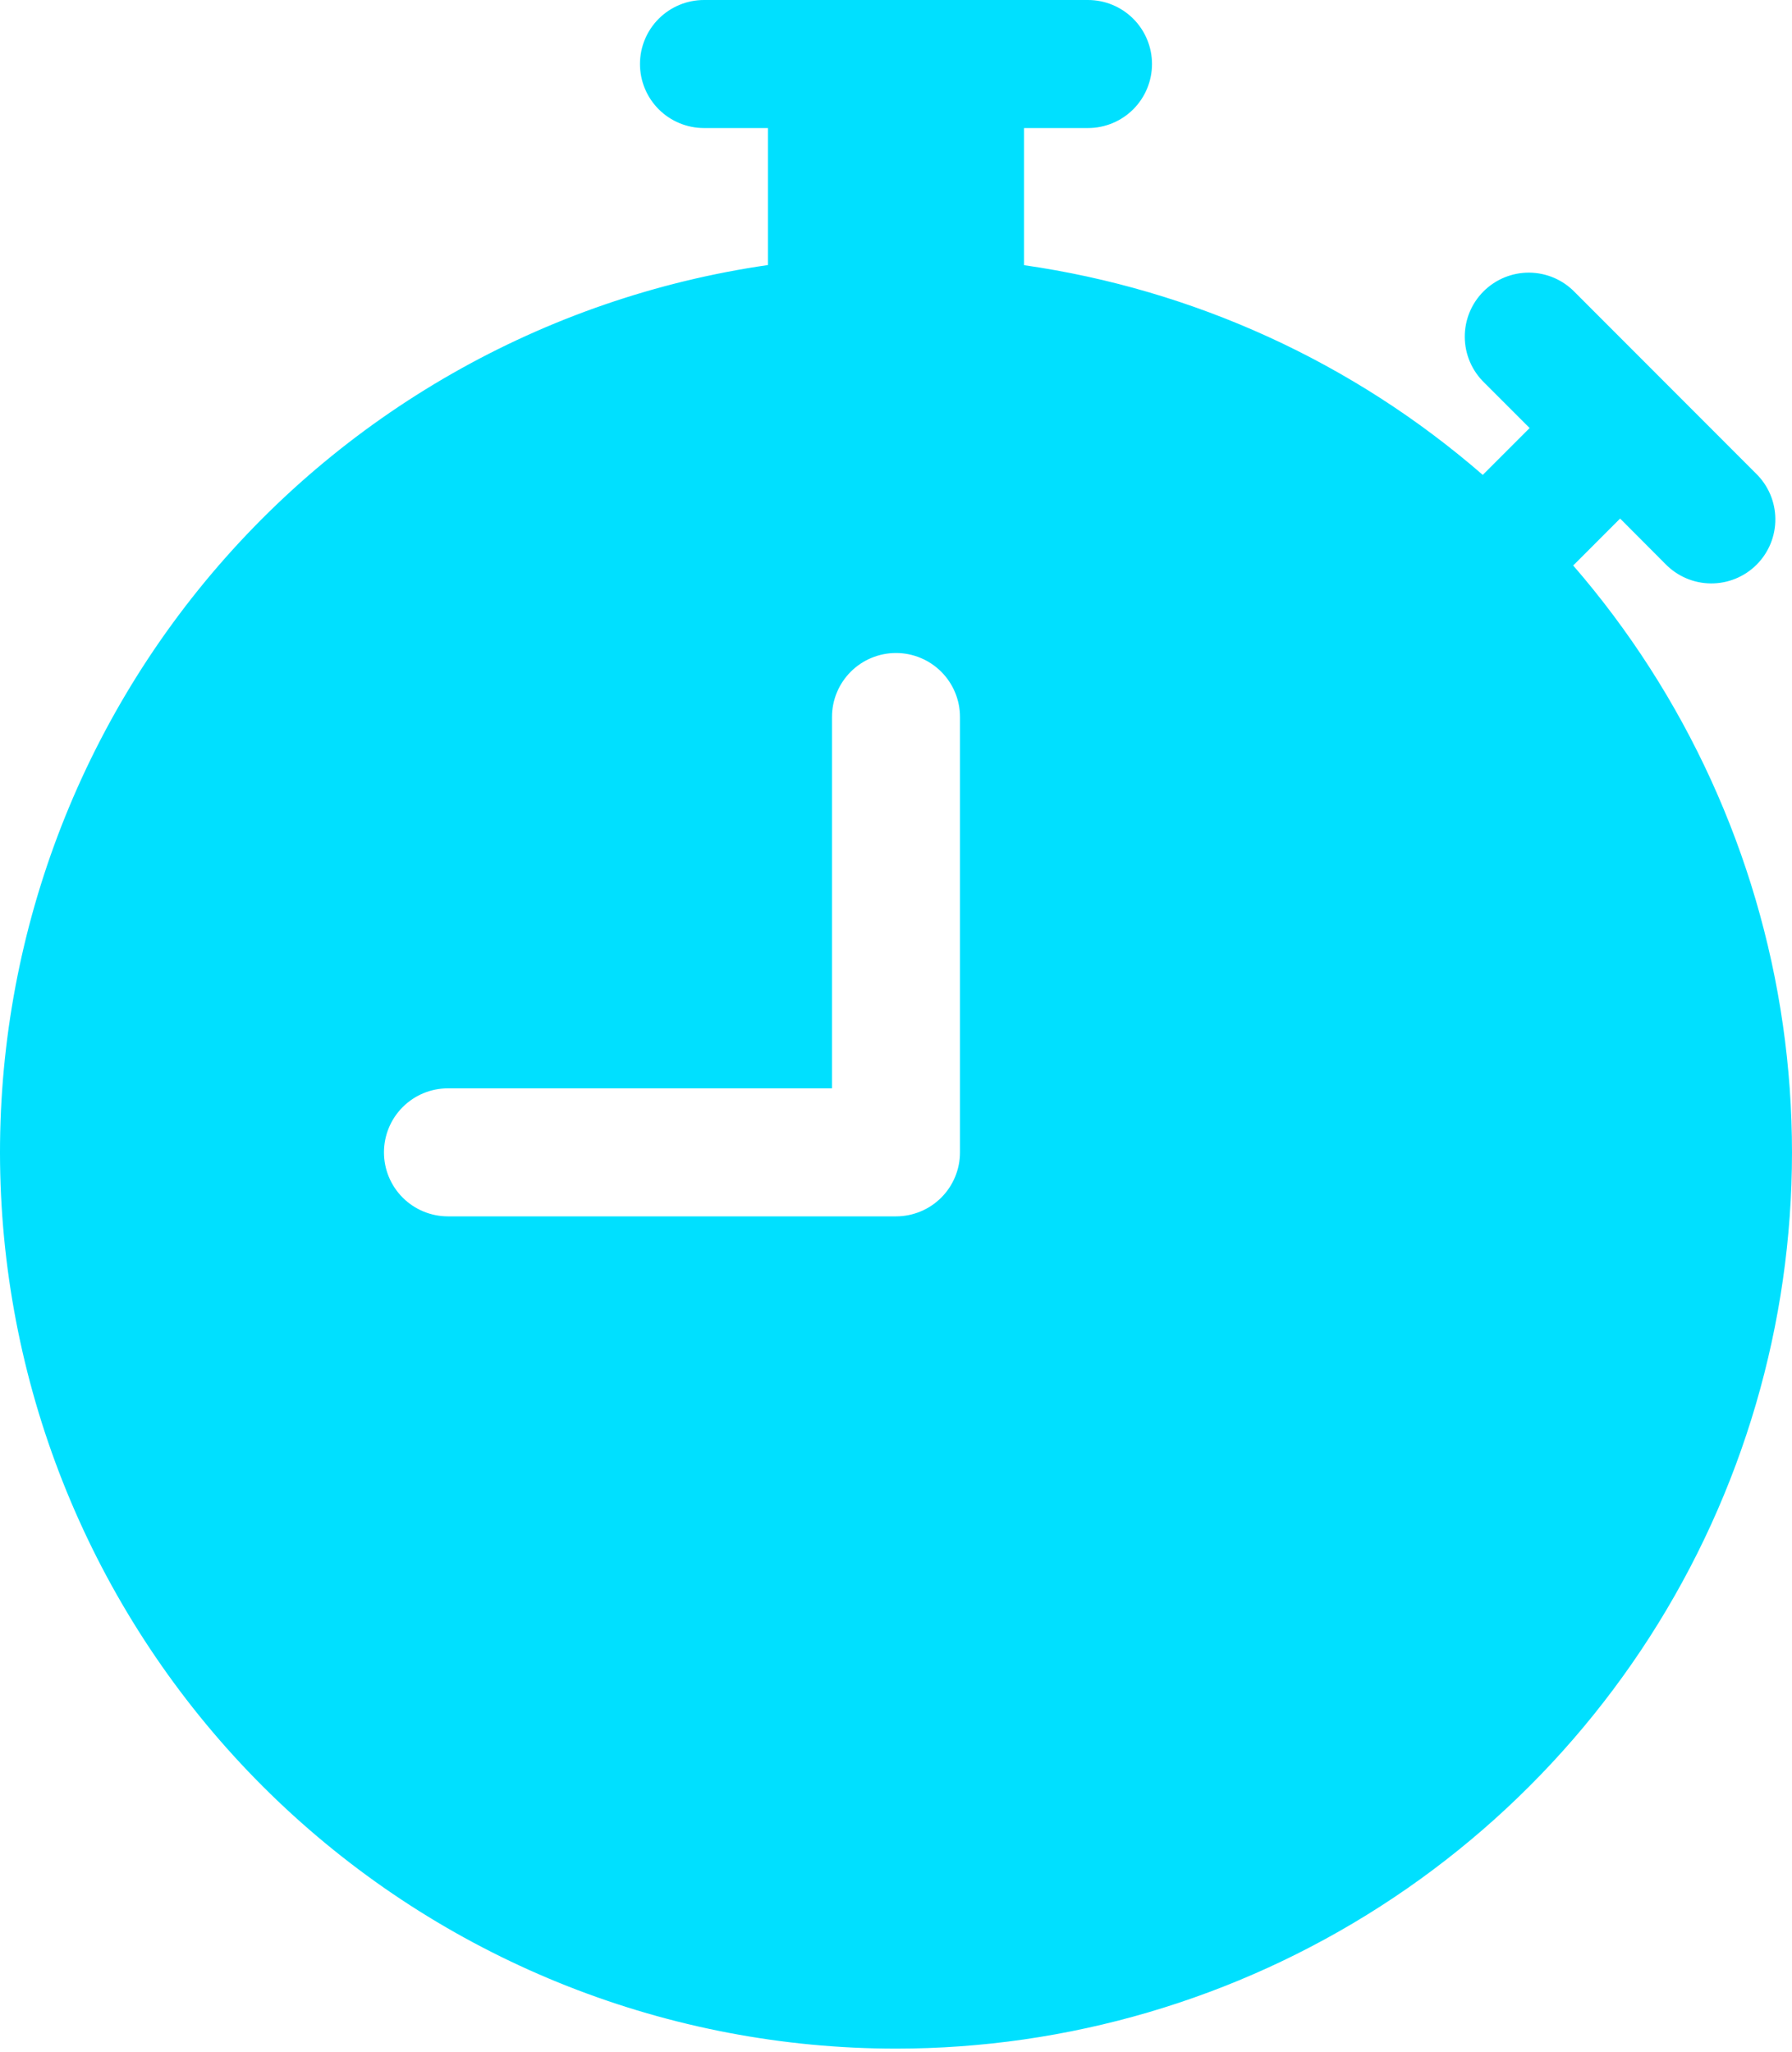 <svg width="200" height="229" viewBox="0 0 200 229" fill="none" xmlns="http://www.w3.org/2000/svg">
<path d="M78.569 0C76.674 0 74.858 0.753 73.518 2.092C72.178 3.432 71.426 5.249 71.426 7.143C71.426 9.038 72.178 10.855 73.518 12.194C74.858 13.534 76.674 14.287 78.569 14.287H85.712V29.573C60.689 33.19 37.964 46.149 22.109 65.844C6.254 85.539 -1.553 110.507 0.257 135.726C2.067 160.944 13.361 184.541 31.867 201.769C50.372 218.997 74.715 228.578 99.999 228.583C119.17 228.583 137.937 223.071 154.064 212.706C170.191 202.341 183 187.559 190.963 170.12C198.927 152.682 201.71 133.321 198.982 114.345C196.254 95.369 188.128 77.578 175.574 63.089C175.637 63.033 175.699 62.976 175.76 62.918L180.817 57.86L185.86 62.918C186.519 63.6 187.307 64.144 188.179 64.518C189.05 64.893 189.988 65.09 190.936 65.098C191.885 65.106 192.825 64.925 193.703 64.566C194.581 64.207 195.379 63.677 196.049 63.006C196.72 62.335 197.25 61.538 197.61 60.66C197.969 59.782 198.149 58.842 198.141 57.893C198.133 56.944 197.936 56.007 197.562 55.136C197.187 54.264 196.643 53.476 195.961 52.817L175.76 32.602C175.101 31.919 174.312 31.375 173.441 31.001C172.569 30.627 171.632 30.43 170.684 30.421C169.735 30.413 168.795 30.594 167.917 30.953C167.039 31.312 166.241 31.843 165.571 32.513C164.9 33.184 164.369 33.981 164.01 34.859C163.651 35.737 163.47 36.678 163.479 37.626C163.487 38.575 163.684 39.512 164.058 40.384C164.433 41.255 164.977 42.043 165.659 42.702L170.717 47.76L165.659 52.817C165.601 52.873 165.544 52.931 165.488 52.989C151.025 40.427 133.248 32.303 114.285 29.587V14.287H121.428C123.323 14.287 125.14 13.534 126.479 12.194C127.819 10.855 128.571 9.038 128.571 7.143C128.571 5.249 127.819 3.432 126.479 2.092C125.14 0.753 123.323 0 121.428 0L78.569 0ZM107.142 80.004V128.578C107.142 130.473 106.389 132.29 105.05 133.629C103.71 134.969 101.893 135.721 99.999 135.721H49.996C48.101 135.721 46.285 134.969 44.945 133.629C43.605 132.29 42.853 130.473 42.853 128.578C42.853 126.684 43.605 124.867 44.945 123.527C46.285 122.187 48.101 121.435 49.996 121.435H92.855V80.004C92.855 78.11 93.608 76.293 94.948 74.953C96.287 73.614 98.104 72.861 99.999 72.861C101.893 72.861 103.71 73.614 105.05 74.953C106.389 76.293 107.142 78.11 107.142 80.004Z" fill="#00E0FF"/>
</svg>
